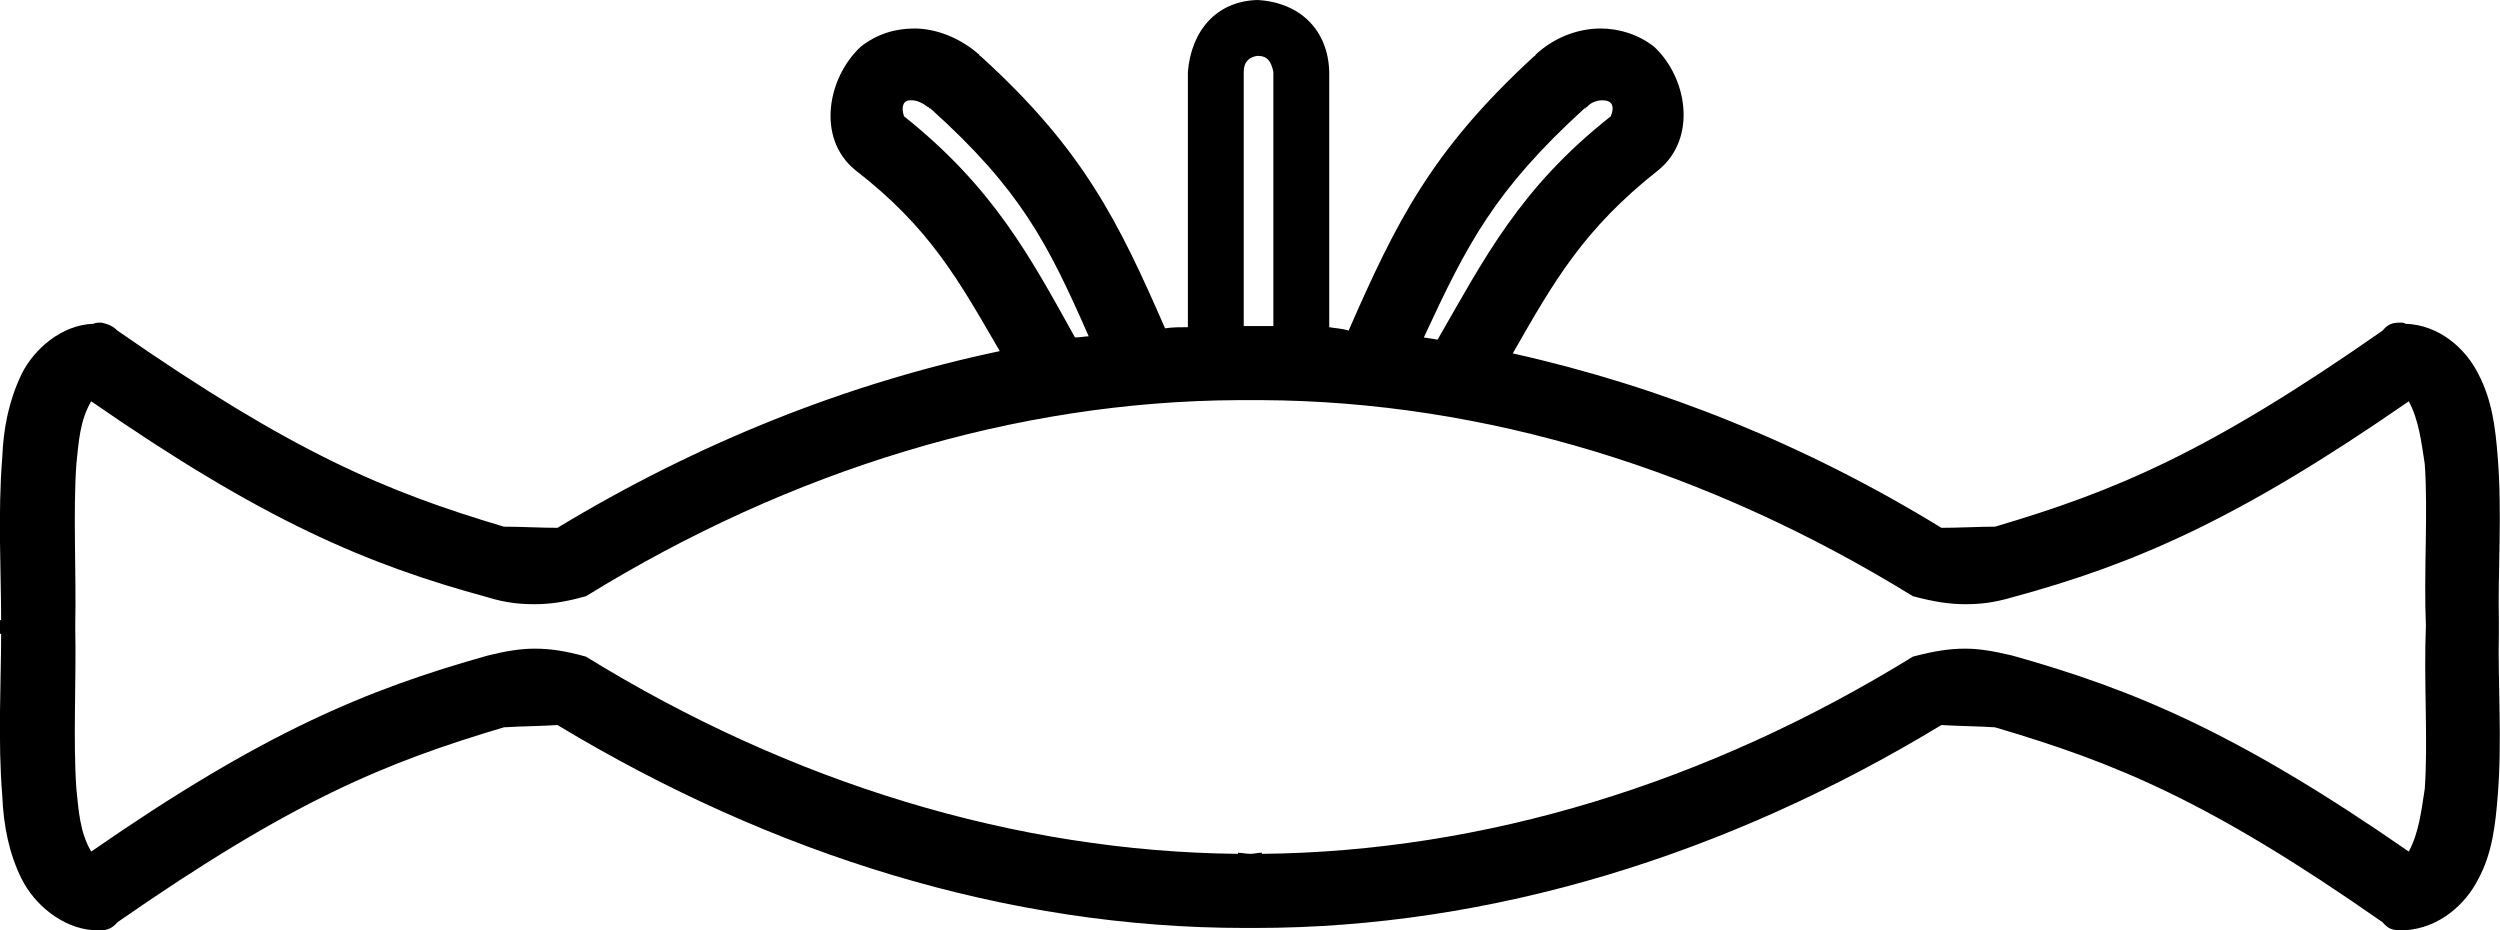 <?xml version='1.0' encoding ='UTF-8' standalone='yes'?>
<svg width='21.93' height='8.16' xmlns='http://www.w3.org/2000/svg' xmlns:xlink='http://www.w3.org/1999/xlink' >
<path style='fill:black; stroke:none' d=' M 11.03 0.49  C 11.12 0.49 11.15 0.54 11.17 0.63  L 11.17 2.86  L 10.91 2.86  L 10.91 0.63  C 10.91 0.54 10.96 0.5 11.03 0.49  Z  M 8 0.88  C 8.04 0.88 8.09 0.9 8.14 0.94  C 8.15 0.94 8.15 0.94 8.15 0.95  L 8.16 0.95  C 8.95 1.66 9.19 2.13 9.55 2.95  C 9.52 2.95 9.48 2.96 9.43 2.96  C 9.04 2.26 8.72 1.65 7.93 1.02  C 7.9 0.93 7.93 0.88 7.98 0.88  Z  M 14.06 0.88  C 14.13 0.88 14.17 0.92 14.13 1.02  C 13.33 1.65 13.02 2.27 12.61 2.98  C 12.57 2.97 12.54 2.97 12.49 2.96  C 12.87 2.14 13.11 1.67 13.9 0.95  L 13.91 0.95  C 13.91 0.94 13.91 0.94 13.92 0.94  C 13.95 0.9 14.01 0.88 14.05 0.88  Z  M 11.07 3.51  C 13.02 3.52 14.98 4.12 16.78 5.23  C 16.97 5.28 17.1 5.3 17.24 5.3  C 17.36 5.3 17.48 5.29 17.65 5.24  C 18.72 4.95 19.63 4.56 21.13 3.52  C 21.22 3.69 21.24 3.88 21.27 4.07  C 21.3 4.49 21.26 5.03 21.28 5.49  C 21.26 5.97 21.3 6.5 21.27 6.92  C 21.24 7.11 21.22 7.3 21.13 7.47  C 19.63 6.43 18.72 6.05 17.65 5.75  C 17.48 5.71 17.36 5.69 17.24 5.69  C 17.1 5.69 16.97 5.71 16.78 5.76  C 14.98 6.87 13.02 7.47 11.07 7.49  L 11.07 7.48  C 11.03 7.48 11 7.49 10.97 7.49  C 10.93 7.49 10.89 7.48 10.86 7.48  L 10.86 7.49  C 8.91 7.47 6.94 6.87 5.14 5.76  C 4.96 5.71 4.83 5.69 4.69 5.69  C 4.57 5.69 4.44 5.71 4.28 5.75  C 3.21 6.05 2.3 6.43 0.8 7.47  C 0.7 7.3 0.69 7.11 0.67 6.92  C 0.64 6.5 0.67 5.97 0.66 5.49  C 0.67 5.03 0.64 4.49 0.67 4.07  C 0.69 3.88 0.7 3.69 0.8 3.52  C 2.3 4.56 3.21 4.95 4.28 5.24  C 4.44 5.29 4.57 5.3 4.69 5.3  C 4.83 5.3 4.96 5.28 5.14 5.23  C 6.94 4.12 8.91 3.52 10.86 3.51  Z  M 11.03 0  C 10.67 0.01 10.45 0.27 10.42 0.63  L 10.42 2.87  C 10.35 2.87 10.29 2.87 10.22 2.88  C 9.81 1.94 9.5 1.31 8.61 0.5  C 8.6 0.49 8.59 0.49 8.59 0.48  C 8.42 0.33 8.21 0.25 8.02 0.25  C 7.85 0.25 7.69 0.3 7.55 0.41  C 7.26 0.68 7.16 1.21 7.5 1.49  C 8.16 2 8.41 2.46 8.77 3.08  C 7.44 3.36 6.13 3.88 4.89 4.63  C 4.74 4.63 4.58 4.62 4.42 4.62  C 3.38 4.31 2.57 3.97 1.03 2.9  C 0.98 2.85 0.93 2.84 0.89 2.83  L 0.88 2.83  C 0.86 2.83 0.84 2.83 0.82 2.84  C 0.54 2.85 0.3 3.06 0.19 3.28  C 0.08 3.51 0.03 3.75 0.02 4.01  C -0.02 4.5 0.01 5.03 0.01 5.44  L 0 5.44  C 0 5.45 0 5.47 0 5.49  C 0 5.52 0 5.54 0 5.56  L 0.01 5.56  C 0.01 5.97 -0.02 6.5 0.02 6.98  C 0.03 7.24 0.08 7.49 0.19 7.71  C 0.3 7.93 0.54 8.14 0.82 8.16  L 0.89 8.16  C 0.93 8.16 0.98 8.15 1.03 8.09  C 2.57 7.02 3.38 6.69 4.42 6.38  C 4.58 6.37 4.74 6.37 4.89 6.36  C 6.78 7.5 8.84 8.14 10.92 8.14  L 11.01 8.14  C 13.08 8.14 15.15 7.5 17.03 6.36  C 17.19 6.37 17.35 6.37 17.5 6.38  C 18.55 6.69 19.37 7.02 20.9 8.09  C 20.95 8.15 20.99 8.16 21.06 8.16  L 21.1 8.16  C 21.4 8.14 21.63 7.93 21.74 7.71  C 21.86 7.49 21.89 7.24 21.91 6.98  C 21.95 6.5 21.91 5.97 21.92 5.56  C 21.92 5.54 21.92 5.52 21.92 5.49  C 21.92 5.47 21.92 5.45 21.92 5.44  C 21.91 5.03 21.95 4.5 21.91 4.01  C 21.89 3.75 21.86 3.51 21.74 3.28  C 21.63 3.06 21.4 2.85 21.1 2.84  C 21.09 2.83 21.07 2.83 21.06 2.83  C 20.99 2.83 20.95 2.84 20.9 2.9  C 19.37 3.97 18.55 4.31 17.5 4.62  C 17.35 4.62 17.19 4.63 17.03 4.63  C 15.84 3.9 14.57 3.39 13.27 3.1  C 13.63 2.47 13.89 2.01 14.55 1.49  C 14.89 1.21 14.8 0.68 14.51 0.41  C 14.37 0.3 14.2 0.25 14.04 0.25  C 13.84 0.25 13.63 0.33 13.47 0.48  C 13.47 0.49 13.46 0.49 13.45 0.5  C 12.56 1.32 12.25 1.94 11.83 2.9  C 11.77 2.88 11.71 2.88 11.66 2.87  L 11.66 0.63  C 11.65 0.26 11.4 0.02 11.03 0  Z '/></svg>
